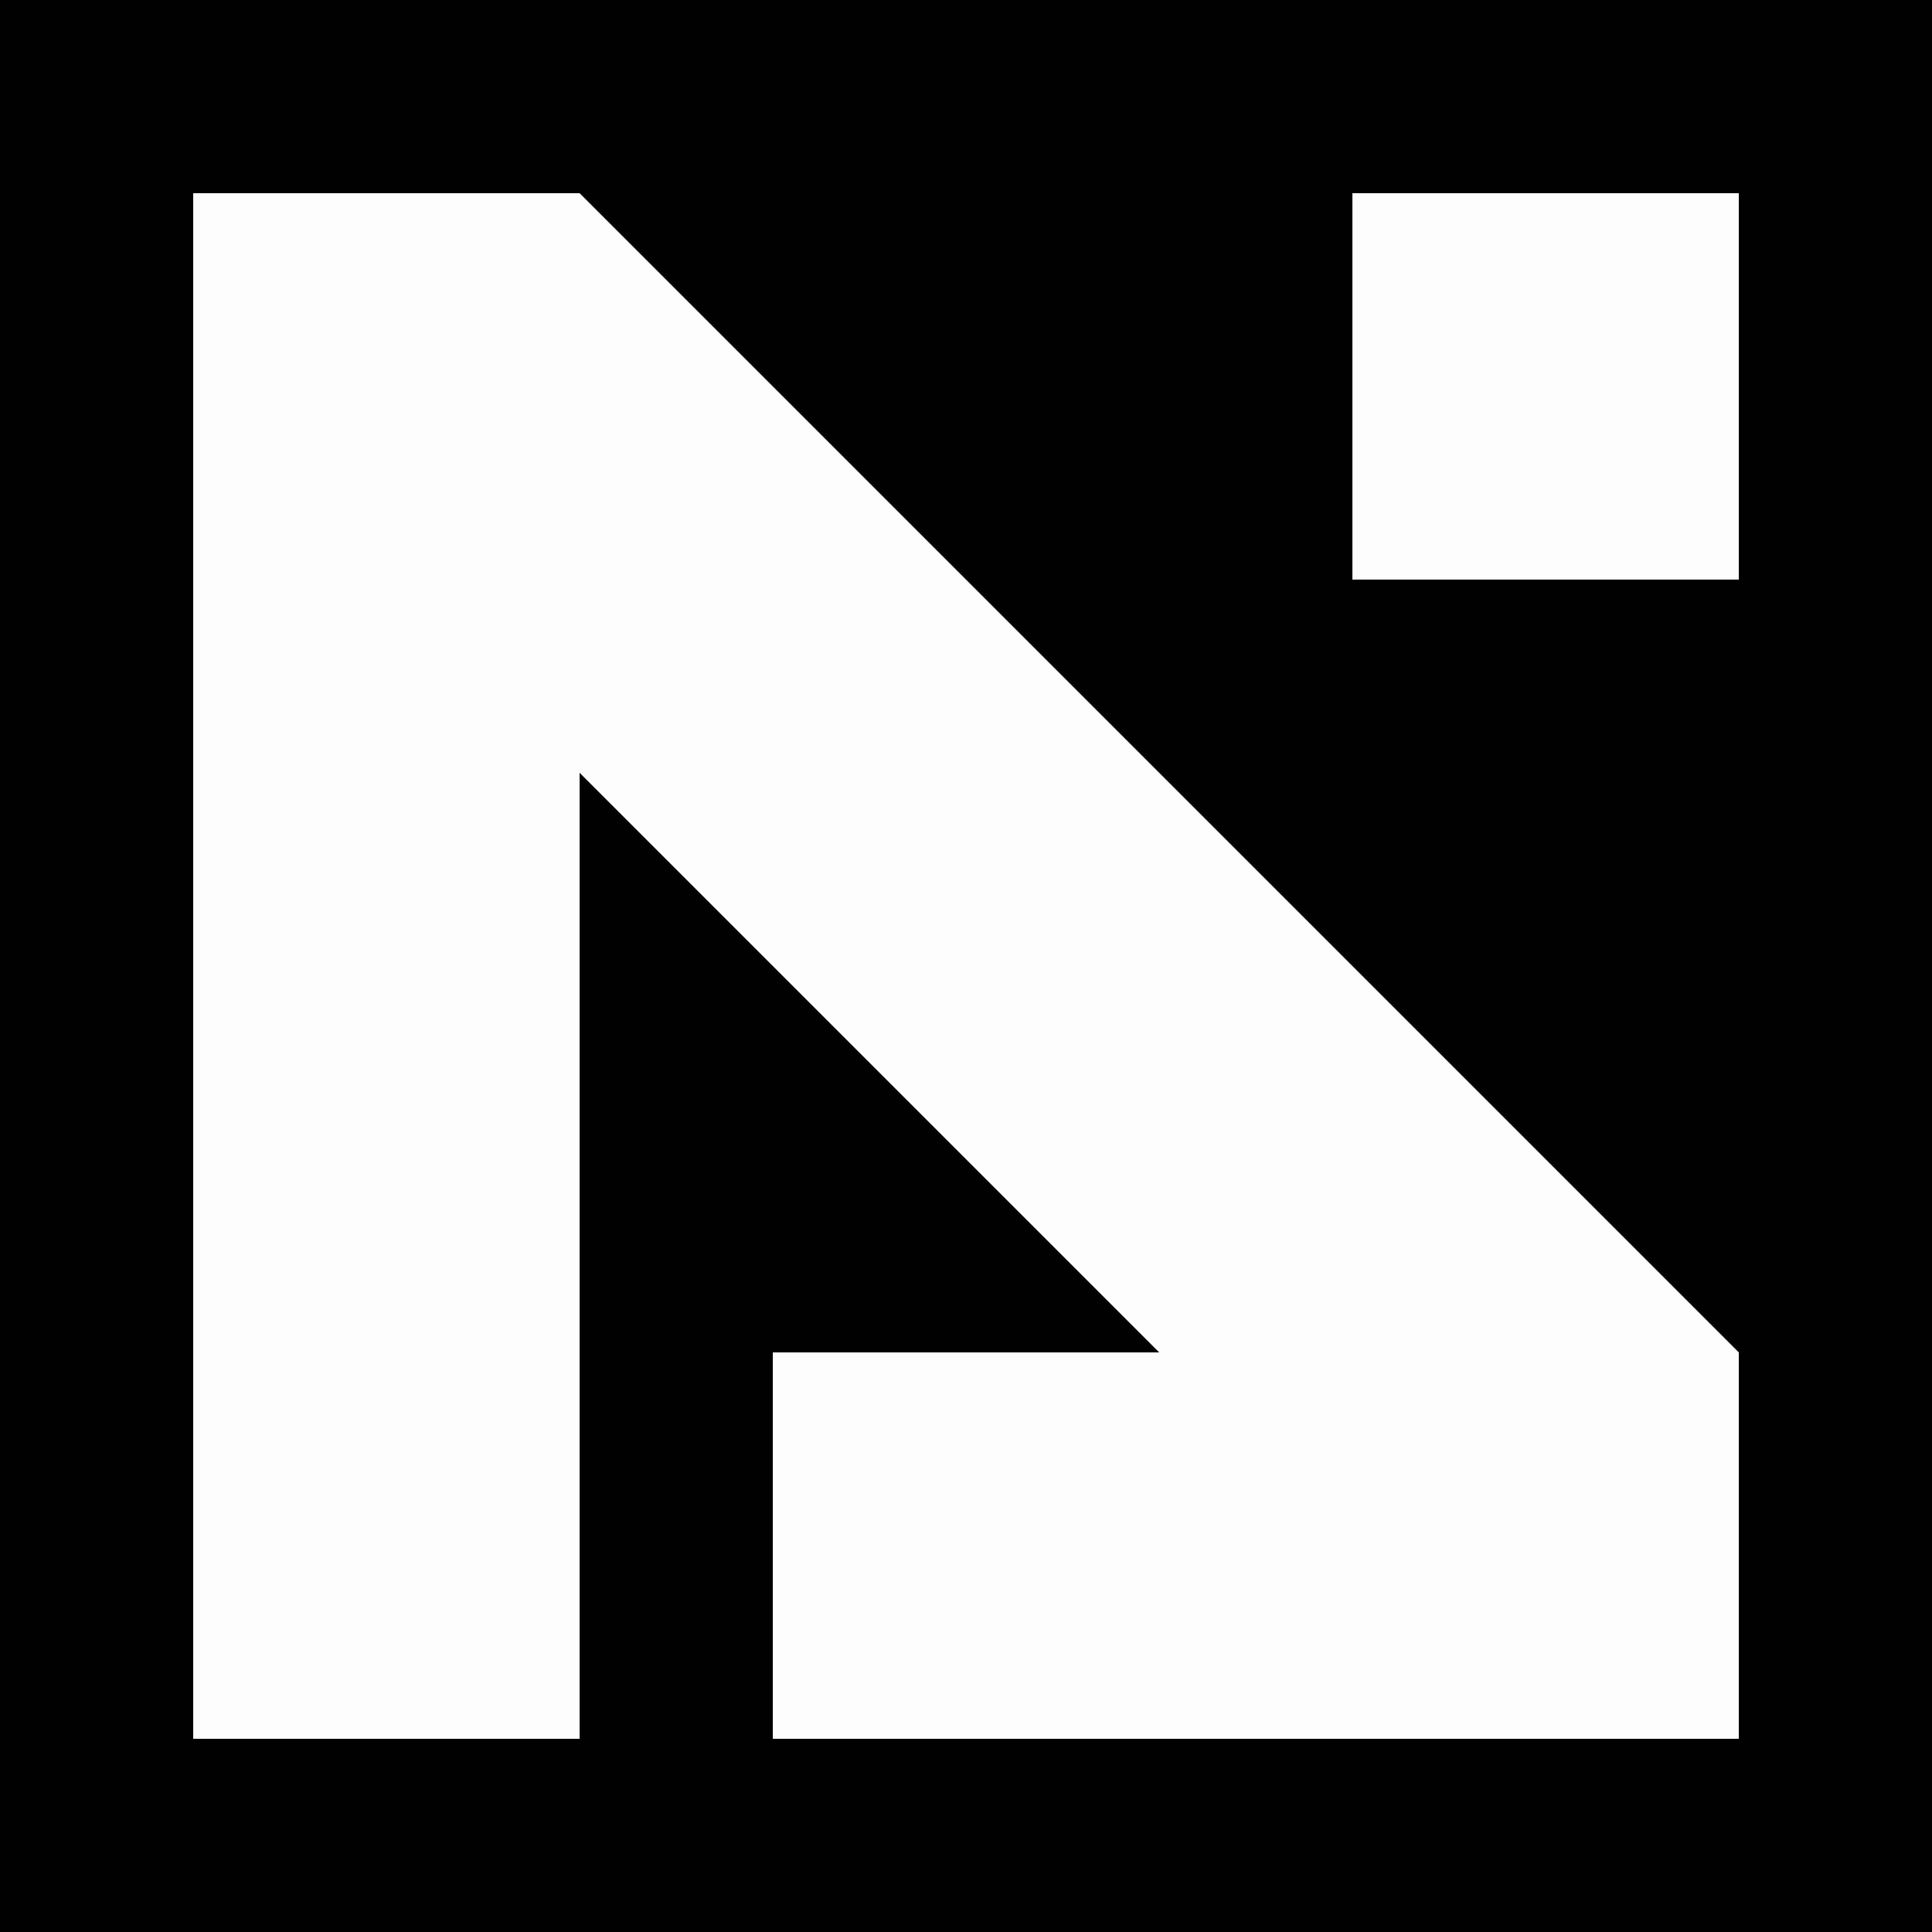 <?xml version="1.0" encoding="UTF-8" standalone="no"?>
<!-- Created with Inkscape (http://www.inkscape.org/) -->

<svg
   width="50mm"
   height="50mm"
   viewBox="0 0 50 50"
   version="1.1"
   id="svg5"
   inkscape:version="1.2.2 (732a01da63, 2022-12-09)"
   sodipodi:docname="Aphrodite.svg"
   inkscape:export-filename="..\..\..\..\Documents\GitHub\Aphrodite\Resources\Textures\Logo\icon\icon-256x256.png"
   inkscape:export-xdpi="65.024002"
   inkscape:export-ydpi="65.024002"
   xmlns:inkscape="http://www.inkscape.org/namespaces/inkscape"
   xmlns:sodipodi="http://sodipodi.sourceforge.net/DTD/sodipodi-0.dtd"
   xmlns="http://www.w3.org/2000/svg"
   xmlns:svg="http://www.w3.org/2000/svg">
  <rect x="0" y="0" width="50" height="50" fill="#808080" stroke="none"/>
  <sodipodi:namedview
     id="namedview7"
     pagecolor="#ffffff"
     bordercolor="#000000"
     borderopacity="0.25"
     inkscape:showpageshadow="2"
     inkscape:pageopacity="0.0"
     inkscape:pagecheckerboard="0"
     inkscape:deskcolor="#d1d1d1"
     inkscape:document-units="mm"
     showgrid="true"
     inkscape:zoom="1.8847266"
     inkscape:cx="98.157473"
     inkscape:cy="125.2171"
     inkscape:window-width="1920"
     inkscape:window-height="1046"
     inkscape:window-x="-11"
     inkscape:window-y="-11"
     inkscape:window-maximized="1"
     inkscape:current-layer="layer1">
    <inkscape:grid
       type="xygrid"
       id="grid132"
       units="mm"
       spacingx="1"
       spacingy="1"
       originx="0"
       originy="0" />
  </sodipodi:namedview>
  <defs
     id="defs2" />
  <g
     inkscape:label="Layer 1"
     inkscape:groupmode="layer"
     id="layer1">
    <g
       id="g1675">
      <rect
         style="fill:#000000;fill-opacity:0.99;stroke:#ffffff;stroke-width:0;stroke-linecap:square"
         id="rect1179"
         width="50"
         height="50"
         x="0"
         y="0" />
      <path
         style="fill:#ffffff;fill-opacity:0.99;stroke:#ffffff;stroke-width:0;stroke-linecap:square"
         d="M 5,45 H 15 V 20 l 15,15 L 20,35 V 45 H 45 V 35 L 15,5 H 5 Z"
         id="path511"
         sodipodi:nodetypes="ccccccccccc" />
      <path
         style="fill:#ffffff;fill-opacity:0.99;stroke:#ffffff;stroke-width:0;stroke-linecap:square"
         d="M 35,5 V 15 H 45 V 5 Z"
         id="path1655" />
    </g>
  </g>
</svg>
